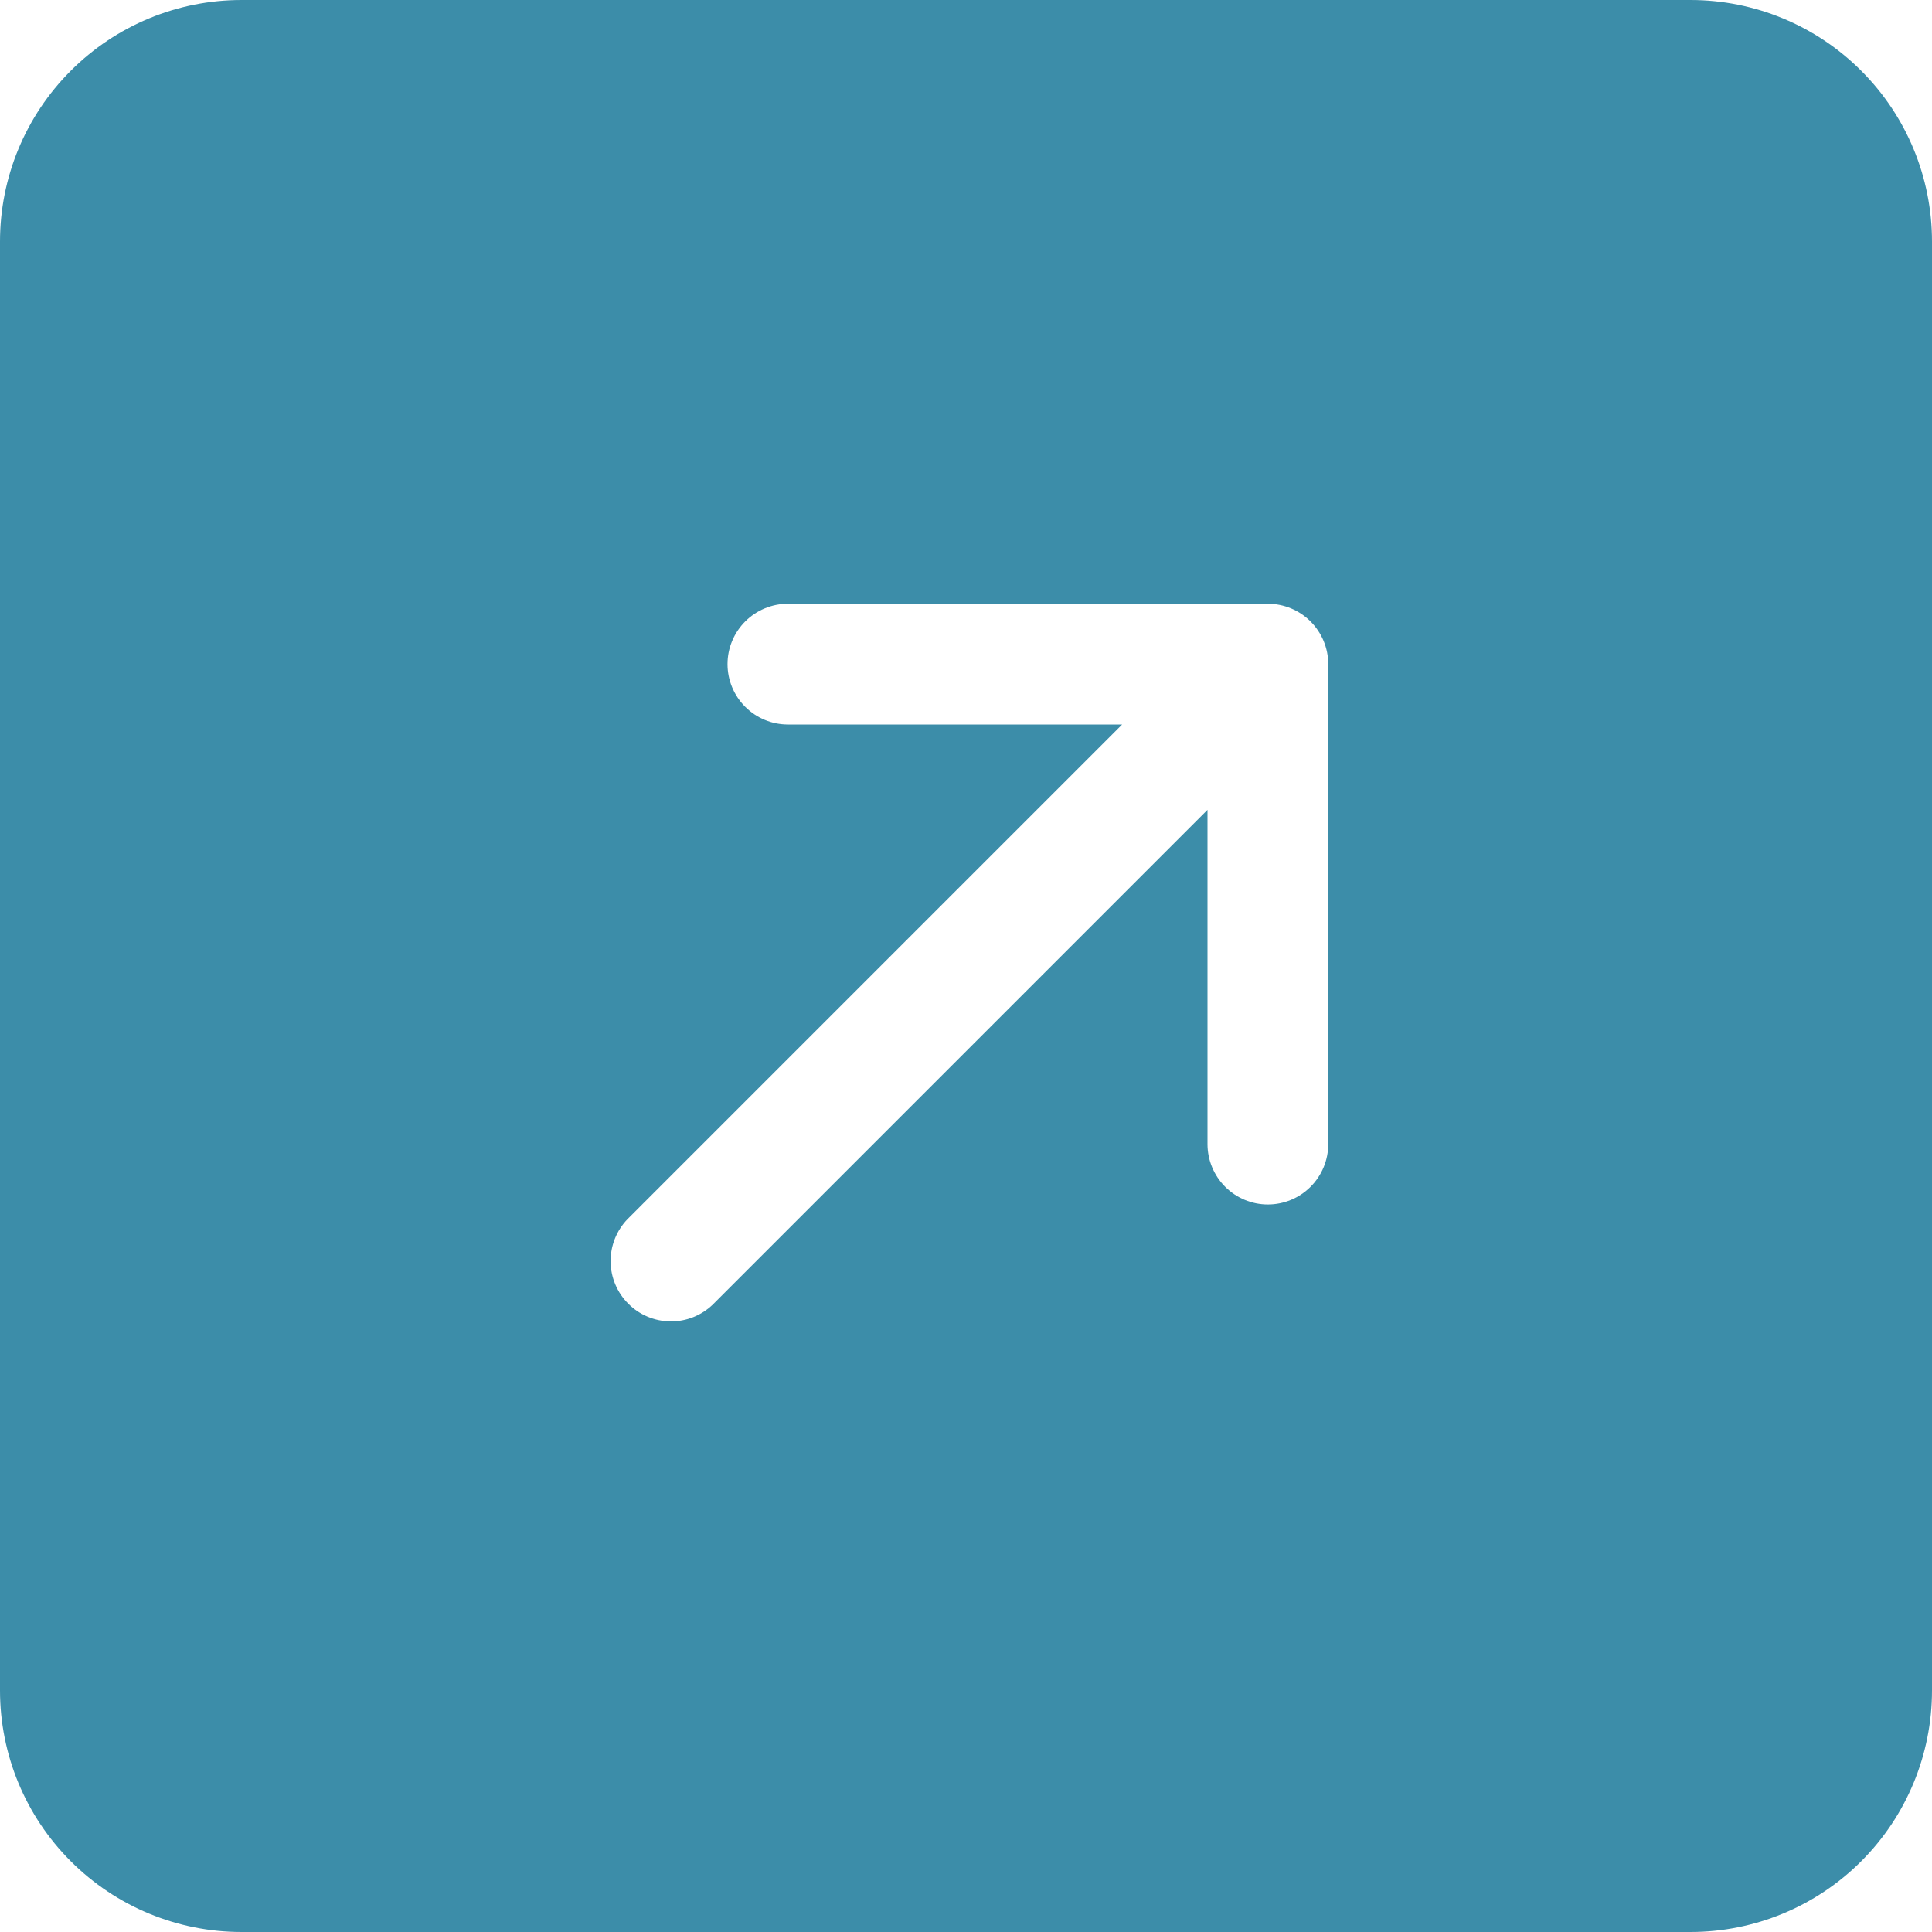 <svg width="50" height="50" viewBox="0 0 50 50" fill="none" xmlns="http://www.w3.org/2000/svg">
<path d="M43.75 0C45.408 0 46.997 0.658 48.169 1.831C49.342 3.003 50 4.592 50 6.25V43.75C50 45.408 49.342 46.997 48.169 48.169C46.997 49.342 45.408 50 43.75 50H6.25C4.592 50 3.003 49.342 1.831 48.169C0.658 46.997 0 45.408 0 43.75V6.25C0 4.592 0.658 3.003 1.831 1.831C3.003 0.658 4.592 0 6.25 0L43.75 0ZM18.45 33.759L31.25 20.959V29.609C31.25 30.024 31.415 30.421 31.708 30.714C32.001 31.007 32.398 31.172 32.812 31.172C33.227 31.172 33.624 31.007 33.917 30.714C34.21 30.421 34.375 30.024 34.375 29.609V17.188C34.375 16.773 34.21 16.376 33.917 16.083C33.624 15.79 33.227 15.625 32.812 15.625H20.391C19.976 15.625 19.579 15.79 19.286 16.083C18.993 16.376 18.828 16.773 18.828 17.188C18.828 17.602 18.993 17.999 19.286 18.292C19.579 18.585 19.976 18.75 20.391 18.75H29.041L16.241 31.55C15.956 31.845 15.799 32.239 15.802 32.649C15.806 33.059 15.97 33.451 16.26 33.74C16.549 34.03 16.941 34.194 17.351 34.198C17.761 34.202 18.155 34.044 18.45 33.759Z" fill="#3C8DA9"/>
</svg>
